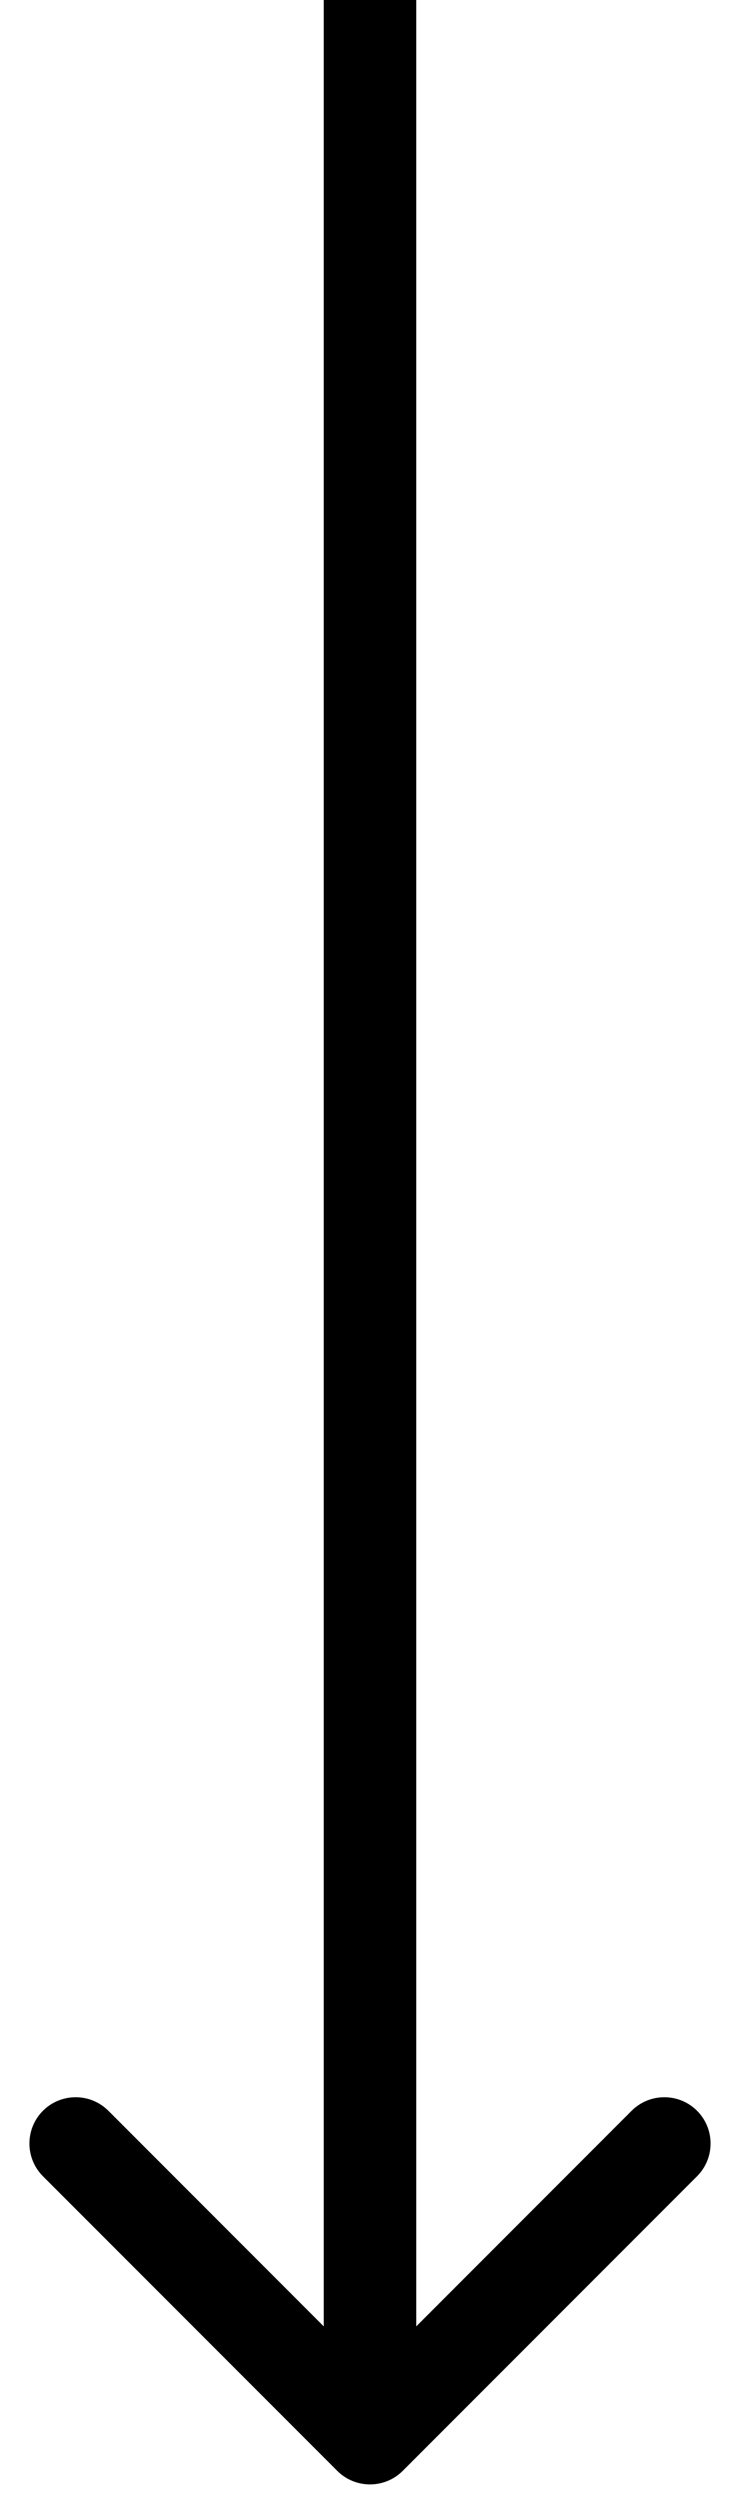 <svg width="24" height="81" viewBox="0 0 24 81" fill="none" xmlns="http://www.w3.org/2000/svg">
  <path
    d="M10.939 80.061C11.525 80.646 12.475 80.646 13.061 80.061L22.607 70.515C23.192 69.929 23.192 68.979 22.607 68.393C22.021 67.808 21.071 67.808 20.485 68.393L12 76.879L3.515 68.393C2.929 67.808 1.979 67.808 1.393 68.393C0.808 68.979 0.808 69.929 1.393 70.515L10.939 80.061ZM10.5 -6.55671e-08L10.5 79L13.5 79L13.5 6.55671e-08L10.5 -6.55671e-08Z"
    fill="black" />
</svg>